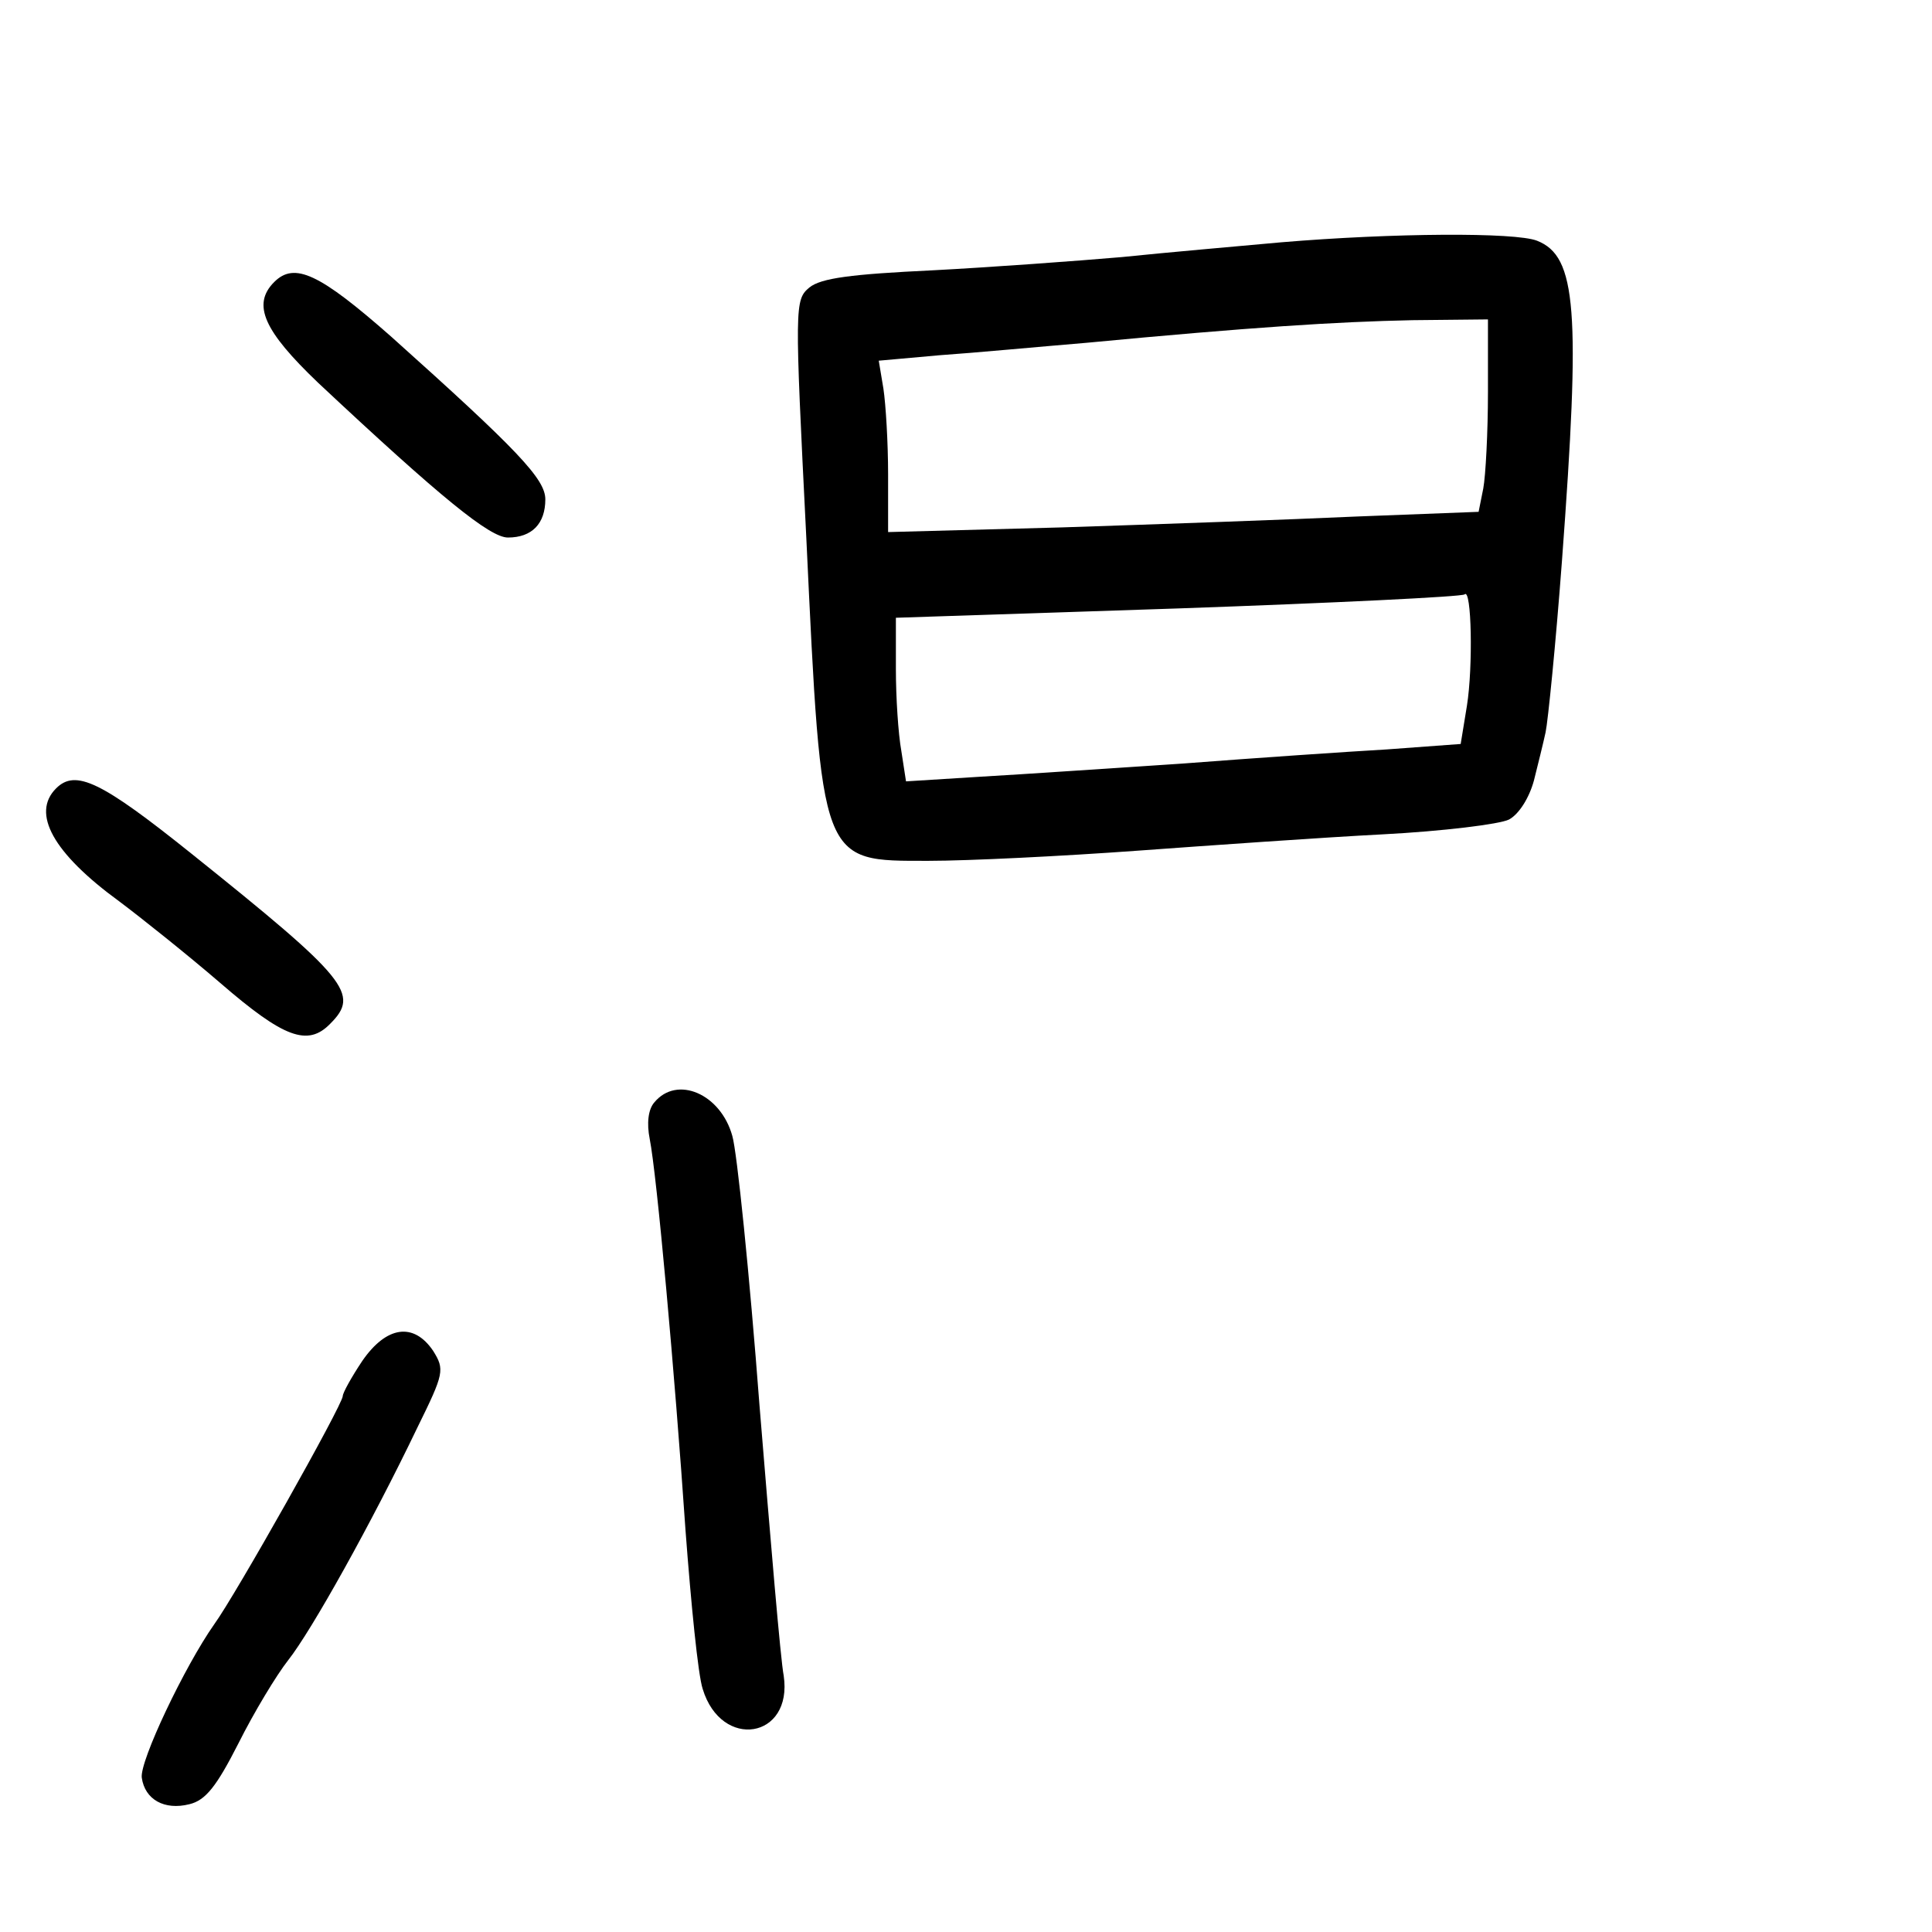 <?xml version="1.0" standalone="no"?>
<!DOCTYPE svg PUBLIC "-//W3C//DTD SVG 20010904//EN"
 "http://www.w3.org/TR/2001/REC-SVG-20010904/DTD/svg10.dtd">
<svg version="1.0" xmlns="http://www.w3.org/2000/svg"
 width="248pt" height="248pt" viewBox="0 0 248 248"
 preserveAspectRatio="xMidYMid meet">
<g transform="translate(0,248) scale(0.1,-0.1)"
fill="#000000" stroke="none">
<path d="M1645 2169 c-55 -5 -147 -13 -205 -19 -58 -5 -167 -13 -243 -17 -105
-5 -143 -10 -158 -22 -19 -16 -19 -22 -4 -321 20 -422 18 -415 157 -415 51 0
172 6 268 13 96 7 238 17 315 21 77 4 150 13 162 19 13 7 26 28 32 50 5 20 12
48 15 62 3 14 13 113 21 220 24 322 19 391 -32 411 -28 11 -185 10 -328 -2z
m265 -193 c0 -51 -3 -107 -6 -123 l-6 -30 -156 -6 c-87 -4 -257 -10 -379 -14
l-223 -6 0 74 c0 41 -3 90 -6 110 l-6 36 78 7 c44 3 129 11 189 16 211 20 321
27 418 29 l97 1 0 -94z m-27 -402 l-8 -49 -95 -7 c-52 -3 -169 -11 -260 -18
-91 -6 -208 -14 -261 -17 l-96 -6 -6 39 c-4 22 -7 69 -7 105 l0 66 363 12
c199 7 364 15 367 18 9 9 11 -93 3 -143z"/>
<path d="M352 2118 c-29 -29 -13 -63 56 -129 159 -149 221 -199 244 -199 31 0
48 18 48 49 0 26 -35 63 -198 209 -92 81 -124 96 -150 70z"/>
<path d="M72 1468 c-32 -32 -4 -83 81 -145 28 -21 87 -68 130 -105 81 -70 112
-82 141 -52 38 38 23 57 -178 218 -116 93 -149 109 -174 84z"/>
<path d="M840 1065 c-8 -9 -10 -27 -6 -47 9 -45 32 -298 46 -503 7 -93 16
-185 22 -203 24 -79 116 -64 104 17 -4 20 -17 175 -31 346 -13 171 -29 327
-35 347 -15 54 -71 78 -100 43z"/>
<path d="M465 733 c-14 -21 -25 -41 -25 -45 0 -11 -138 -256 -165 -293 -38
-54 -96 -176 -93 -197 4 -28 29 -42 61 -34 21 5 35 23 63 78 20 40 49 88 64
107 30 38 107 176 166 299 34 69 35 74 20 98 -25 37 -60 32 -91 -13z"/>
</g>
</svg>
